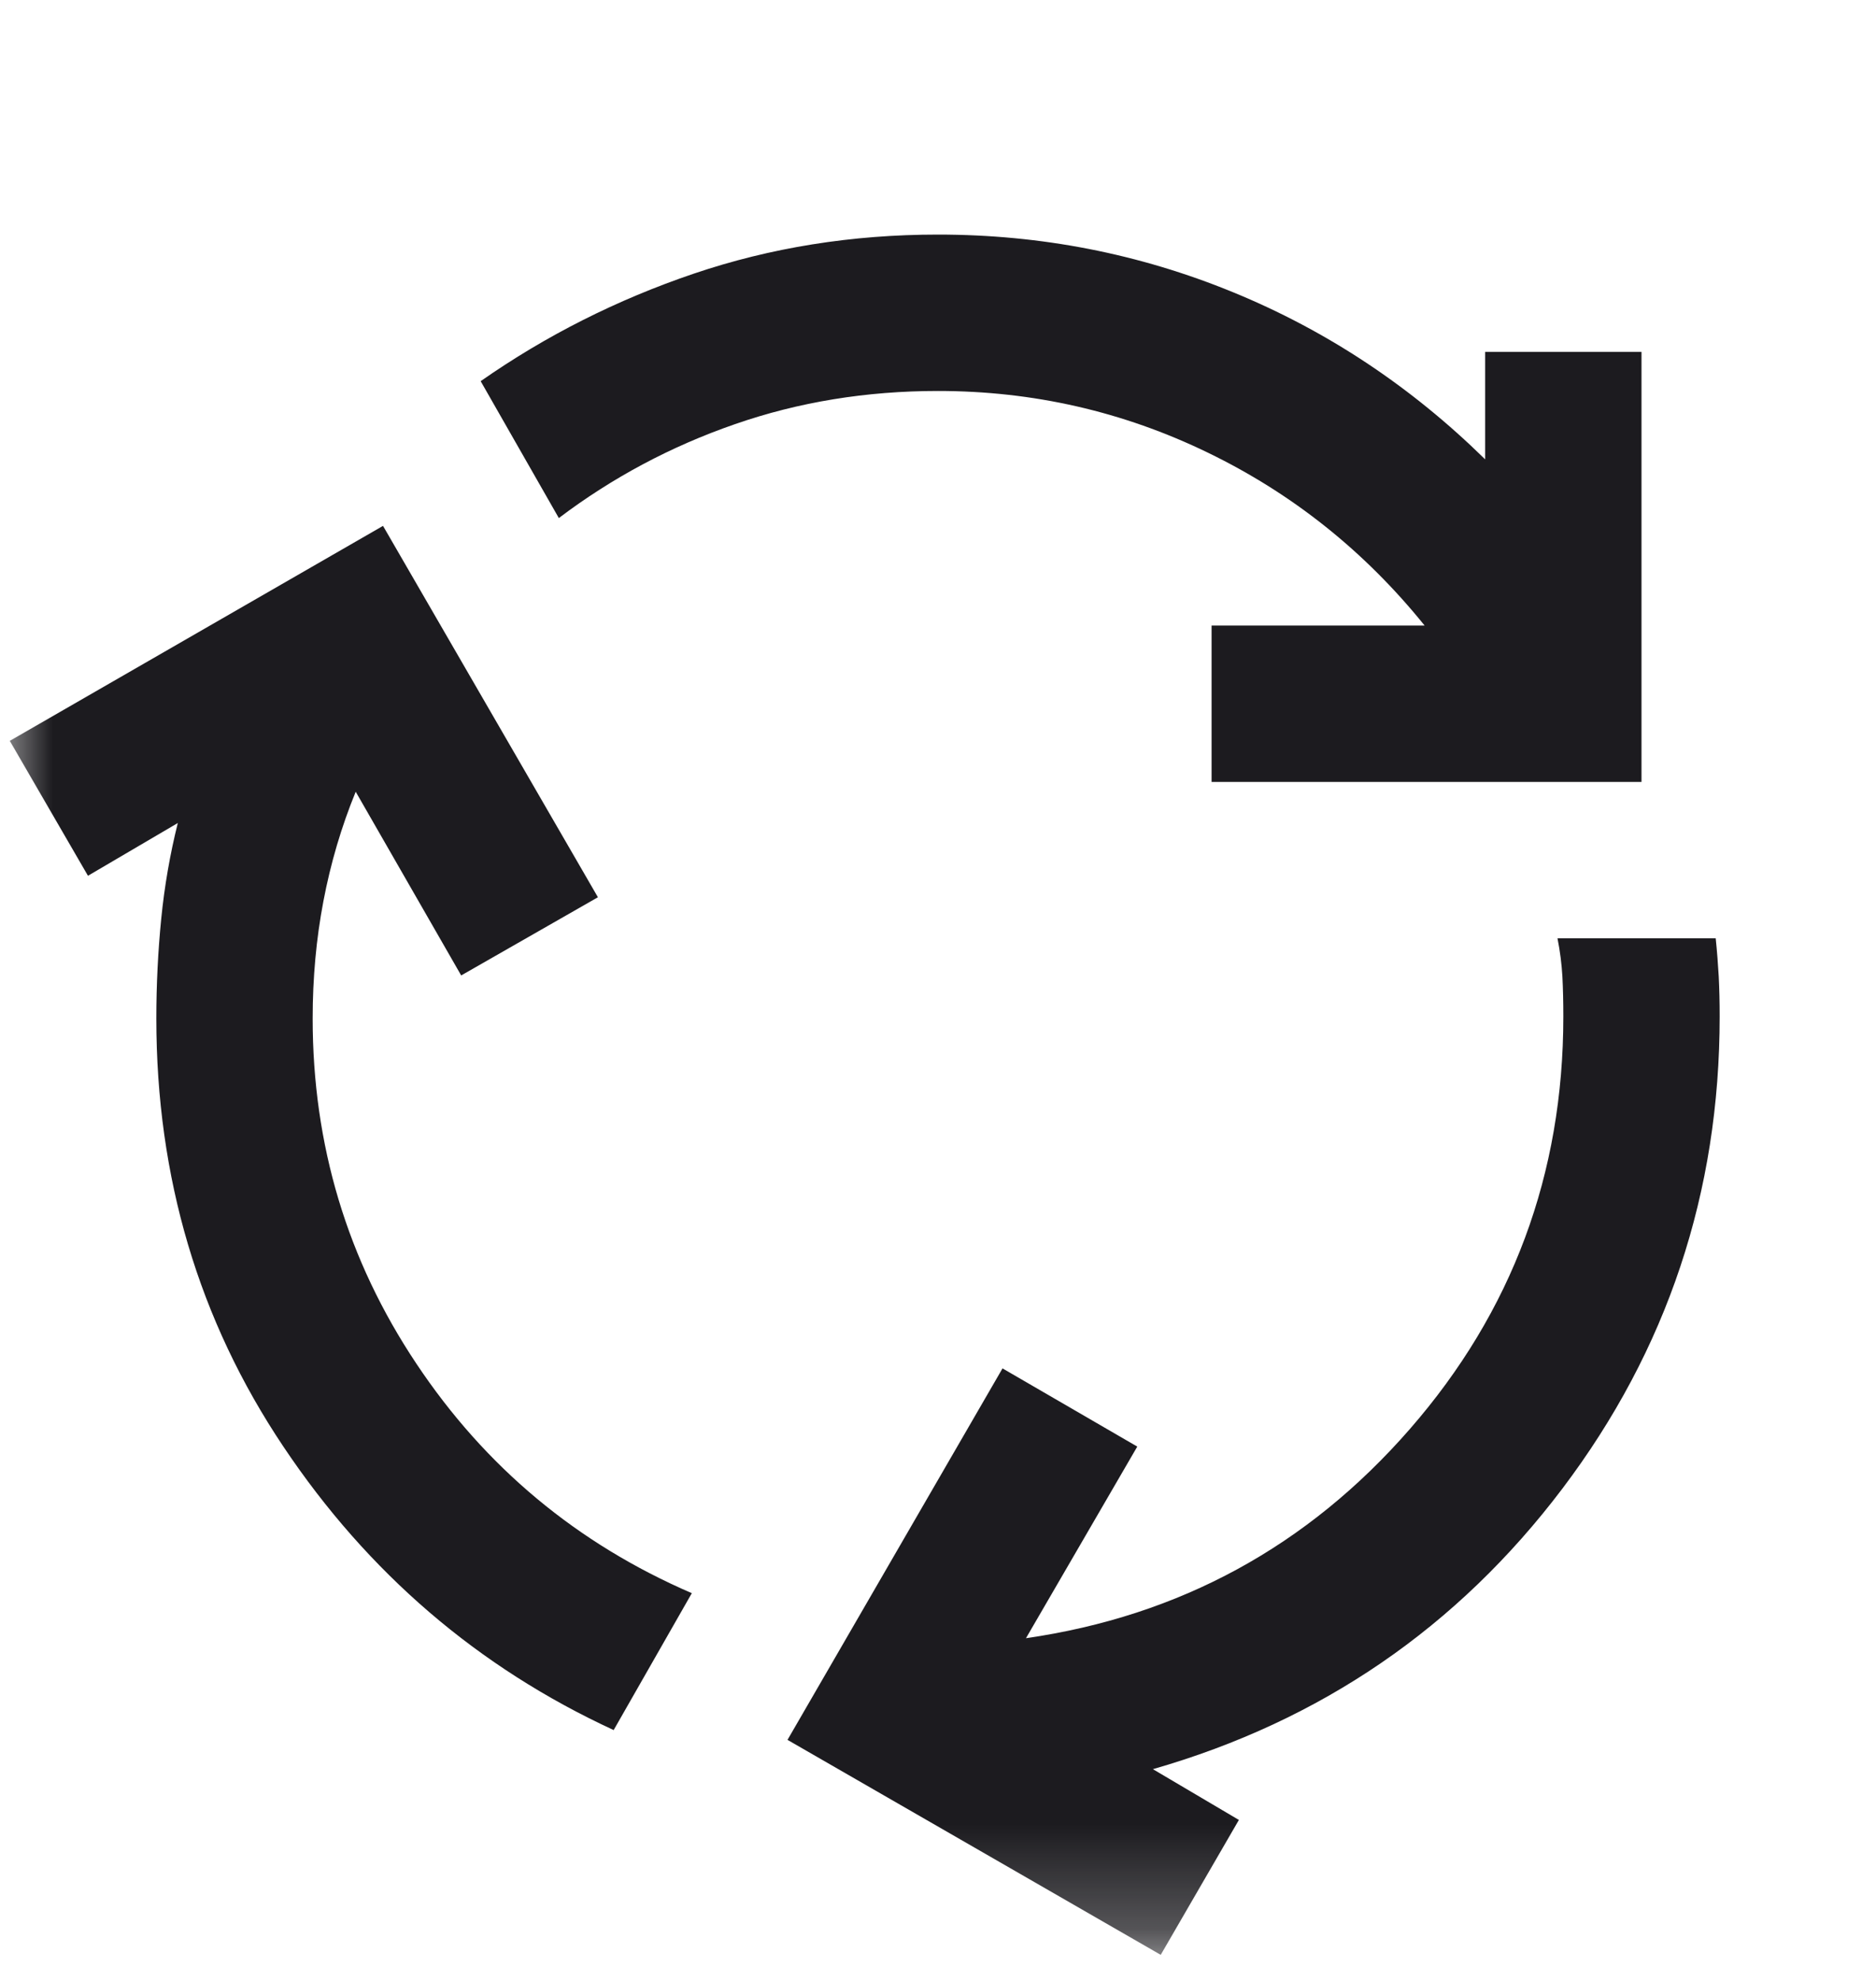 <svg width="18" height="19" viewBox="0 0 18 19" fill="none" xmlns="http://www.w3.org/2000/svg">
<mask id="mask0_975_290" style="mask-type:alpha" maskUnits="userSpaceOnUse" x="0" y="0" width="18" height="19">
<rect y="0.75" width="18" height="18" fill="#D9D9D9"/>
</mask>
<g mask="url(#mask0_975_290)">
<path d="M5.888 16.594C4.588 15.994 3.531 15.088 2.719 13.875C1.906 12.662 1.5 11.294 1.5 9.769C1.5 9.444 1.516 9.125 1.547 8.812C1.578 8.5 1.631 8.194 1.706 7.894L0.844 8.4L0.094 7.106L3.675 5.044L5.737 8.606L4.425 9.356L3.413 7.594C3.275 7.931 3.172 8.281 3.103 8.644C3.034 9.006 3 9.381 3 9.769C3 10.981 3.331 12.084 3.994 13.078C4.656 14.072 5.537 14.806 6.638 15.281L5.888 16.594ZM11.625 7.5V6H13.669C13.094 5.287 12.4 4.734 11.588 4.341C10.775 3.947 9.912 3.75 9 3.75C8.312 3.75 7.662 3.856 7.05 4.069C6.438 4.281 5.875 4.581 5.362 4.969L4.612 3.656C5.237 3.219 5.919 2.875 6.656 2.625C7.394 2.375 8.175 2.25 9 2.25C9.988 2.25 10.931 2.434 11.831 2.803C12.731 3.172 13.537 3.706 14.25 4.406V3.375H15.75V7.5H11.625ZM11.137 18.75L7.556 16.688L9.619 13.125L10.912 13.875L9.844 15.713C11.319 15.5 12.547 14.831 13.528 13.706C14.509 12.581 15 11.262 15 9.75C15 9.613 14.997 9.484 14.991 9.366C14.984 9.247 14.969 9.125 14.944 9H16.462C16.475 9.125 16.484 9.247 16.491 9.366C16.497 9.484 16.5 9.613 16.5 9.75C16.5 11.438 15.997 12.947 14.991 14.278C13.984 15.609 12.675 16.506 11.062 16.969L11.887 17.456L11.137 18.75Z" fill="#1C1B1F"/>
</g>
</svg>
